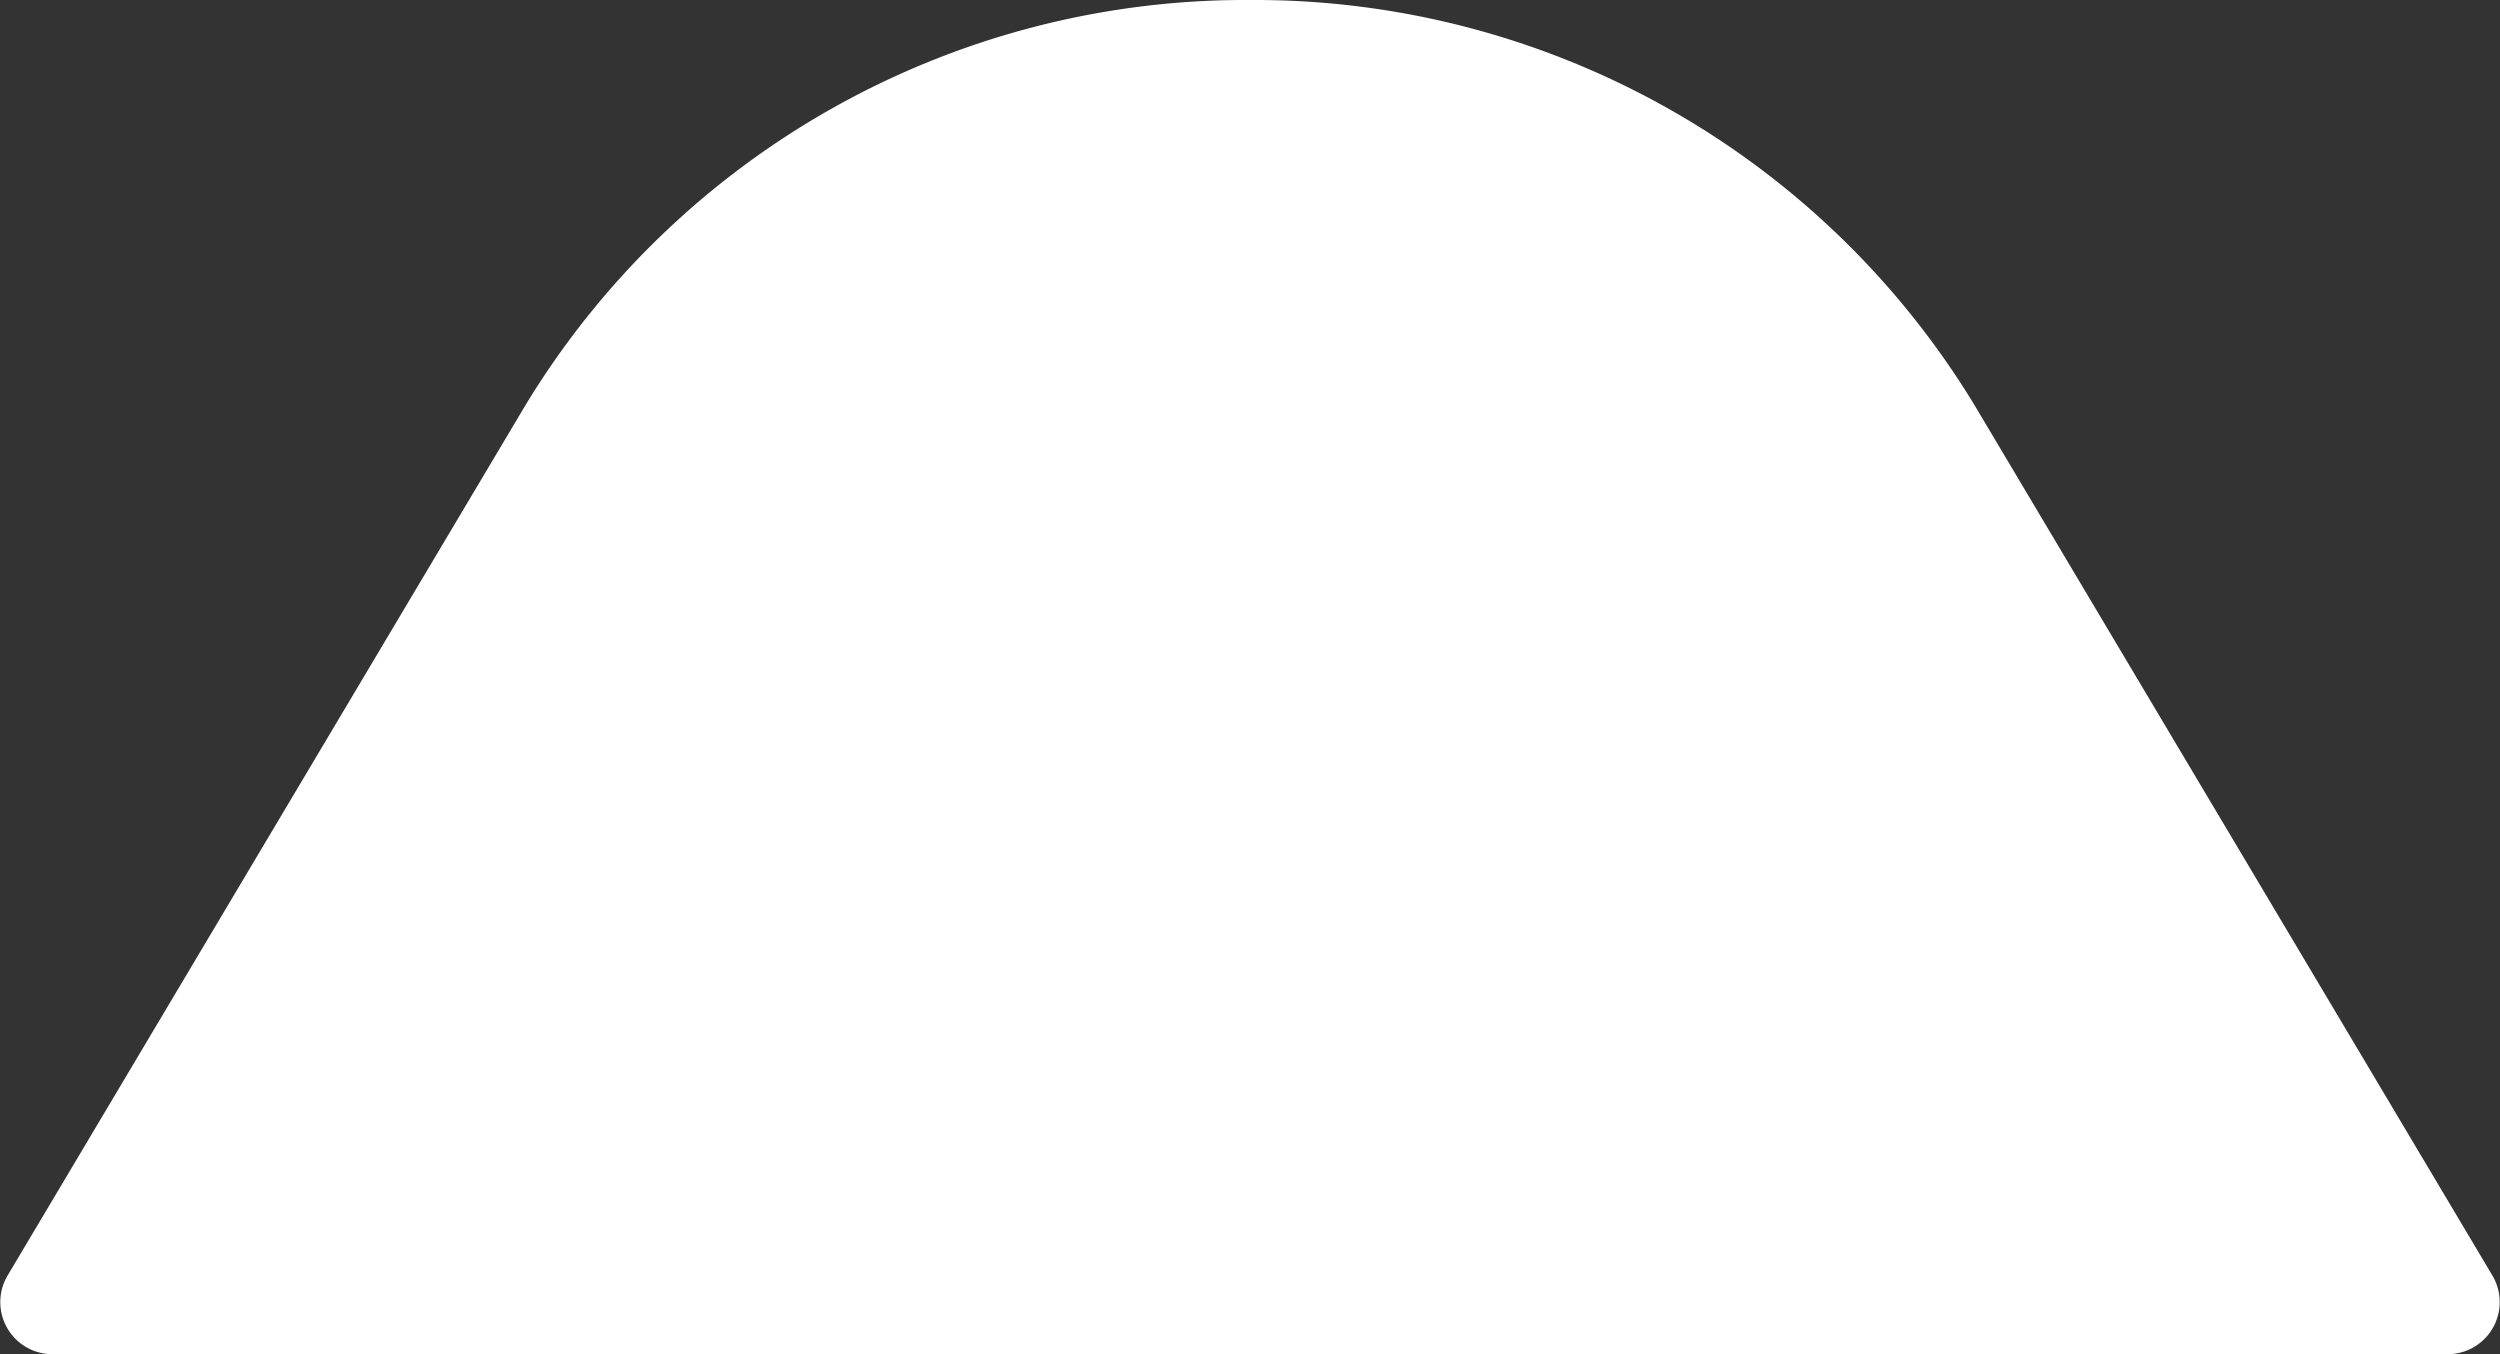 <svg xmlns="http://www.w3.org/2000/svg" viewBox="0 0 48 26"><rect x="0" y="0" width="48" height="26" fill="#333333" stroke="none"/><defs><style>.cls-1{fill:#ffffff;}</style></defs><title>Asset 836</title><g id="Layer_2" data-name="Layer 2"><g id="Icons"><path class="cls-1" d="M24,0h0A16.17,16.17,0,0,0,10.079,7.796L.14,24.5A1,1,0,0,0,1.033,26H46.967a1,1,0,0,0,.893-1.5L37.921,7.796A16.17,16.17,0,0,0,24,0Z"/></g></g></svg>